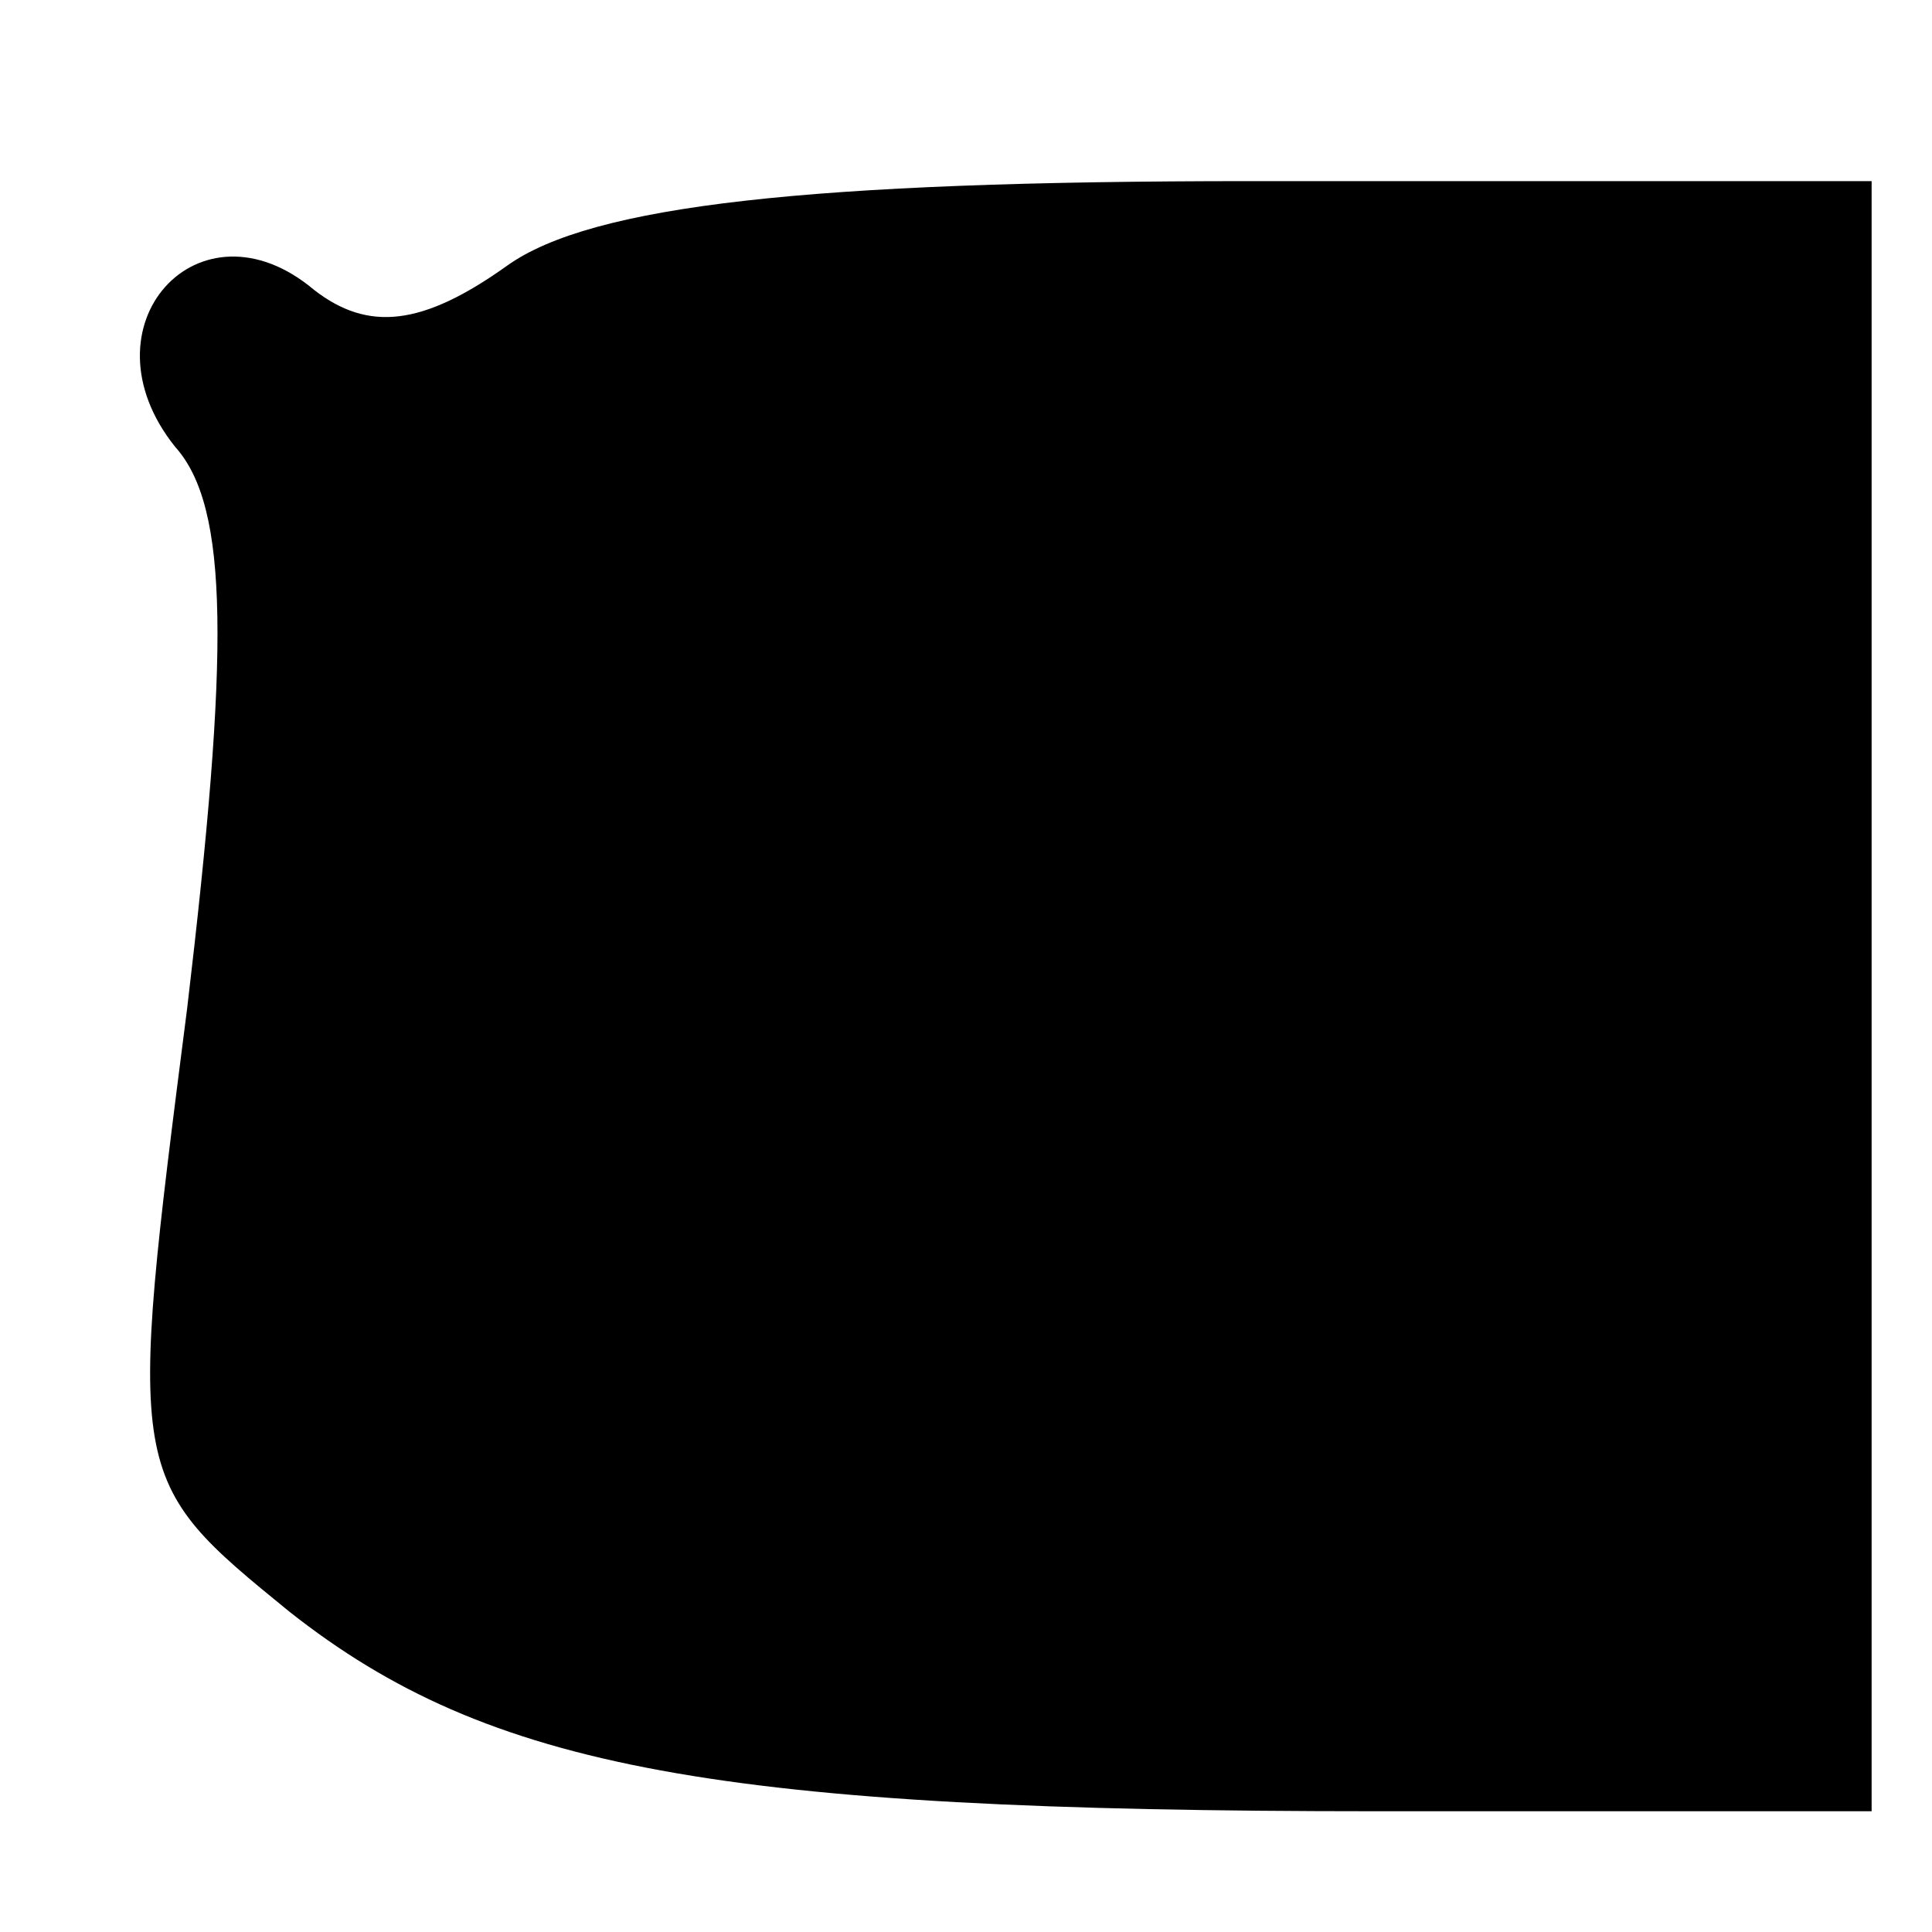 <?xml version="1.0" standalone="no"?>
<!DOCTYPE svg PUBLIC "-//W3C//DTD SVG 20010904//EN"
 "http://www.w3.org/TR/2001/REC-SVG-20010904/DTD/svg10.dtd">
<svg version="1.0" xmlns="http://www.w3.org/2000/svg"
 width="32pt" height="32pt" viewBox="0 0 32 32"
 preserveAspectRatio="xMidYMid meet">
<g transform="translate(0,32) scale(0.1,-0.1)"
fill="#000000" stroke="none">
<path fill="#000000" stroke="none" d="M84 276 c-14 -10 -23 -11 -32 -4 -19
16 -39 -6 -23 -26 9 -10 9 -34 2 -93 -10 -78 -10 -78 17 -100 33 -26 71 -33
180 -33 l82 0 0 135 0 135 -103 0 c-73 0 -109 -4 -123 -14z"/>
</g>
</svg>
